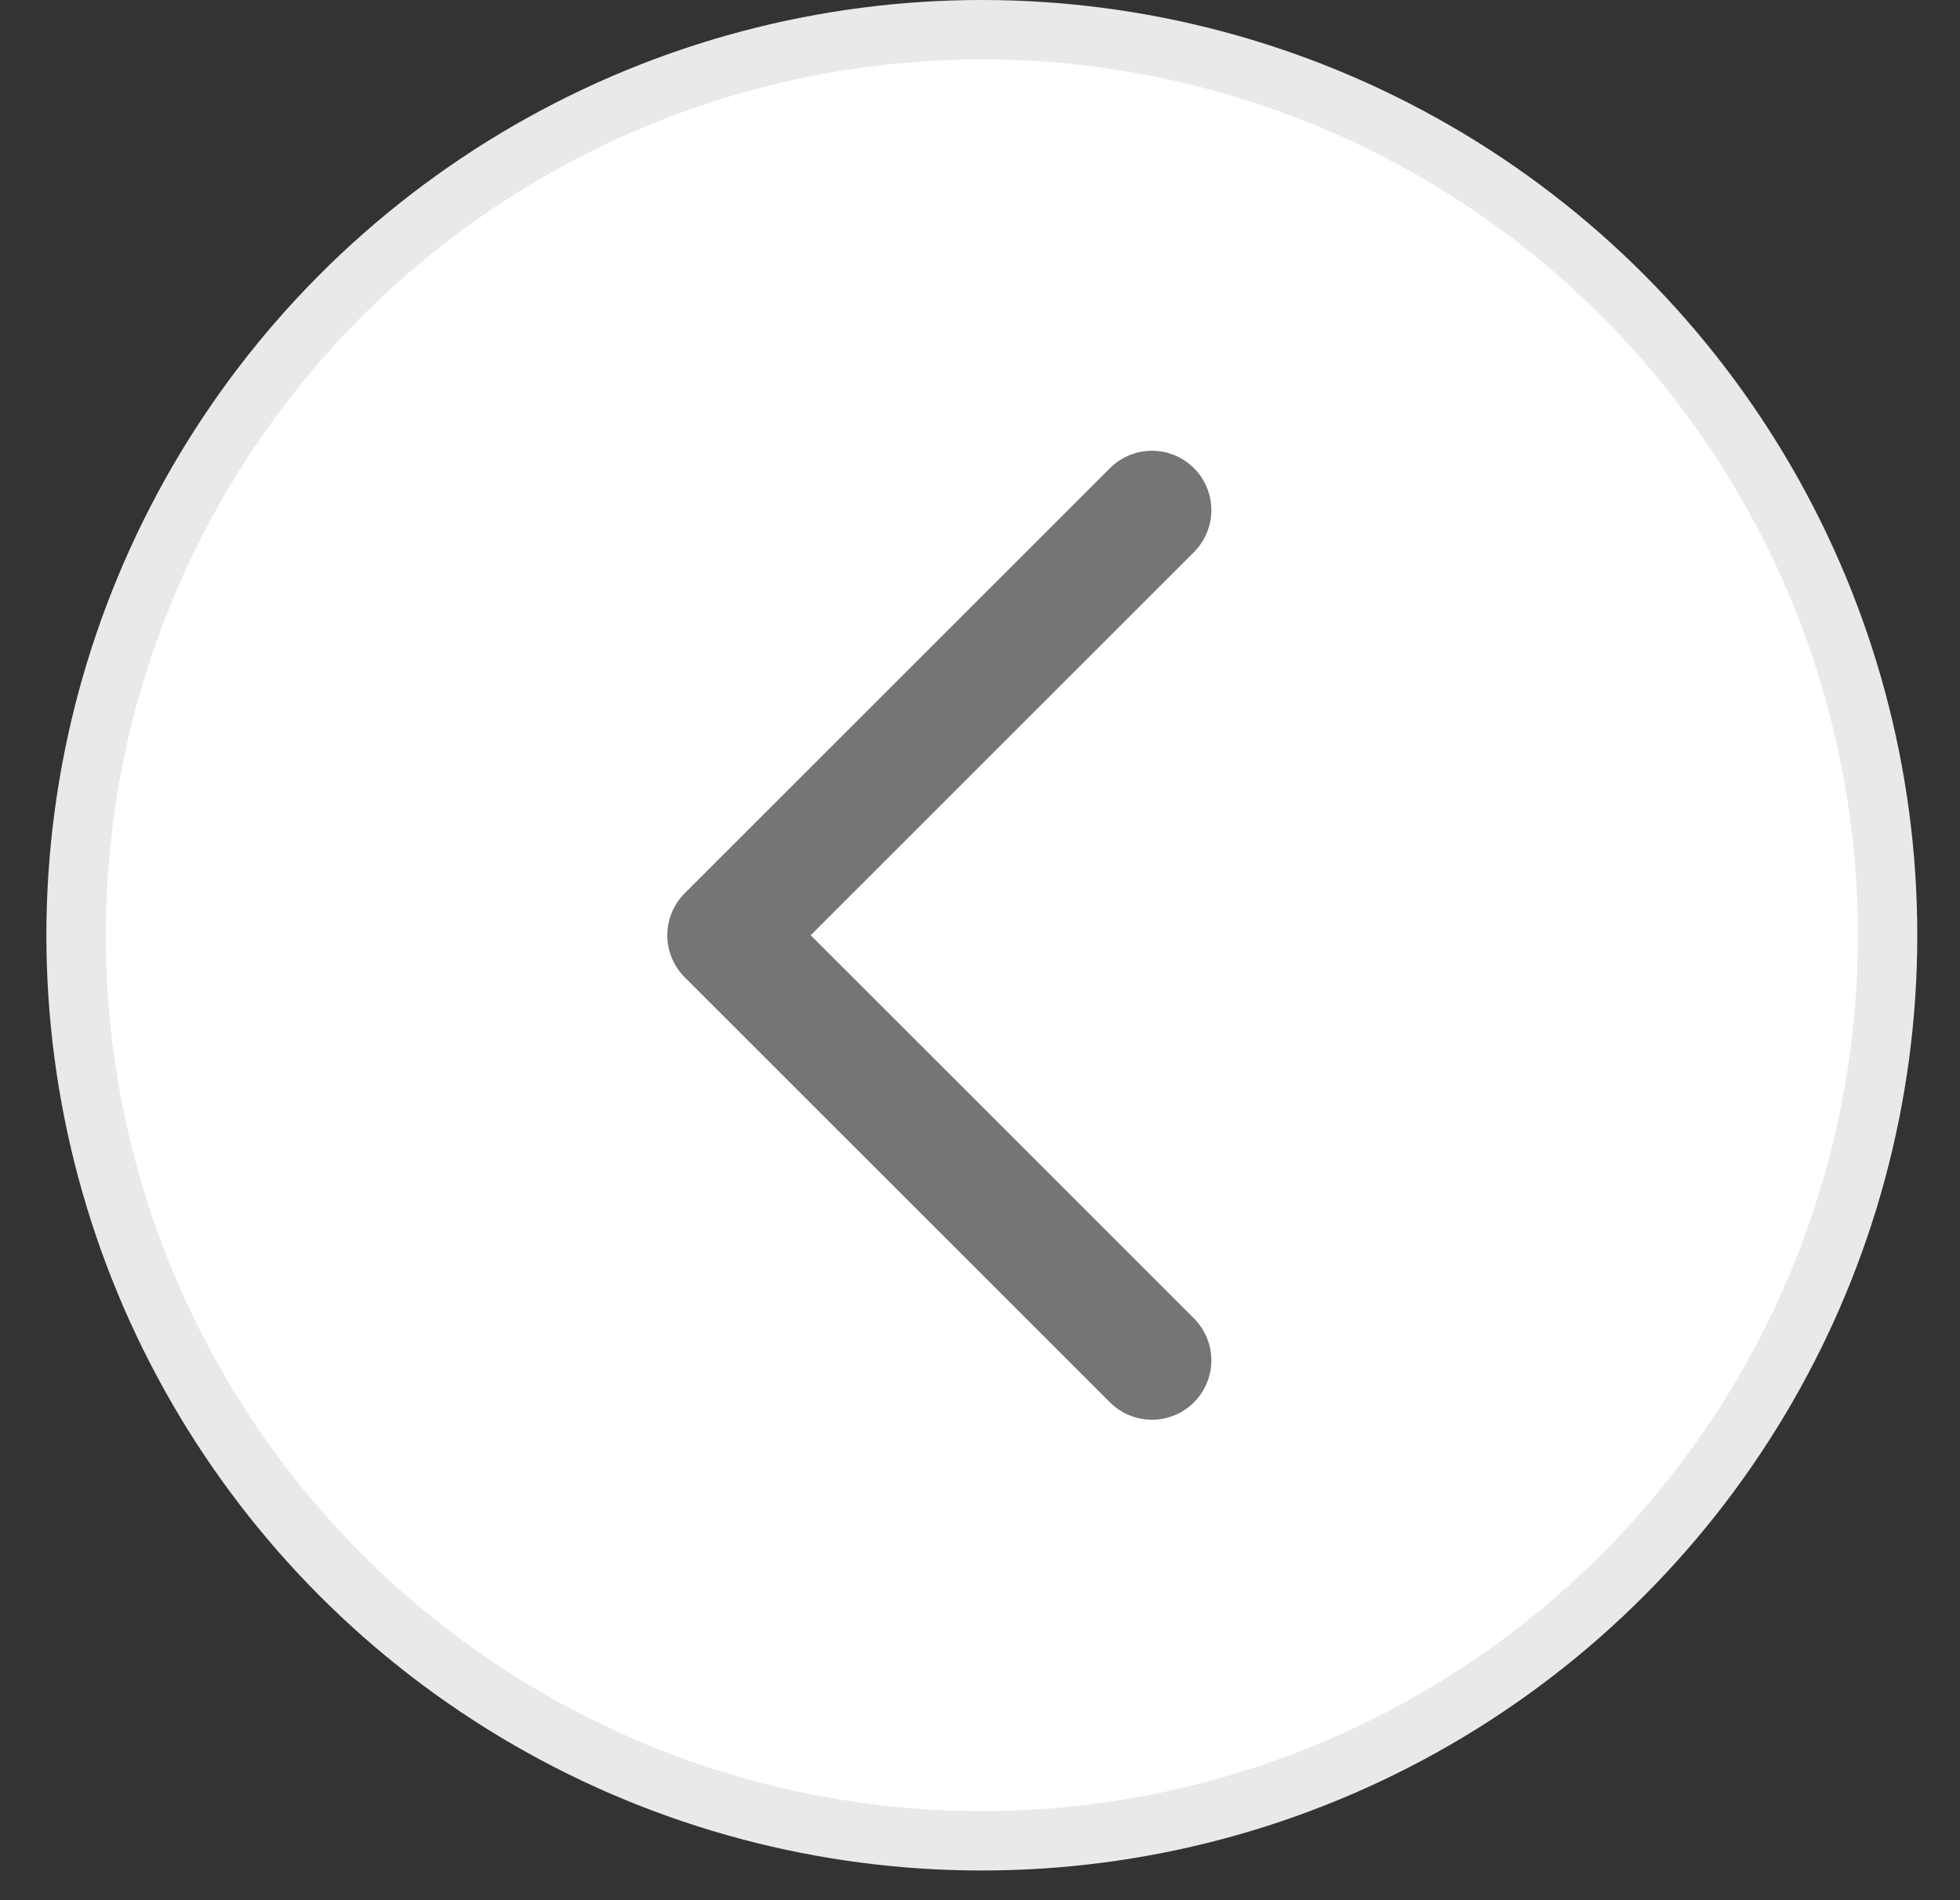 <svg width="33" height="32" viewBox="0 0 33 32" fill="none" xmlns="http://www.w3.org/2000/svg">
<rect x="0" y="0" width="33" height="32" fill="#333333" stroke="none"/>
<circle cx="16.531" cy="15.75" r="15.25" transform="rotate(-180 16.531 15.75)" fill="white" stroke="#E9E9E9"/>
<path d="M19.395 8.591L12.235 15.75L19.395 22.909" stroke="#757575" stroke-width="2" stroke-linecap="round" stroke-linejoin="round"/>
</svg>
